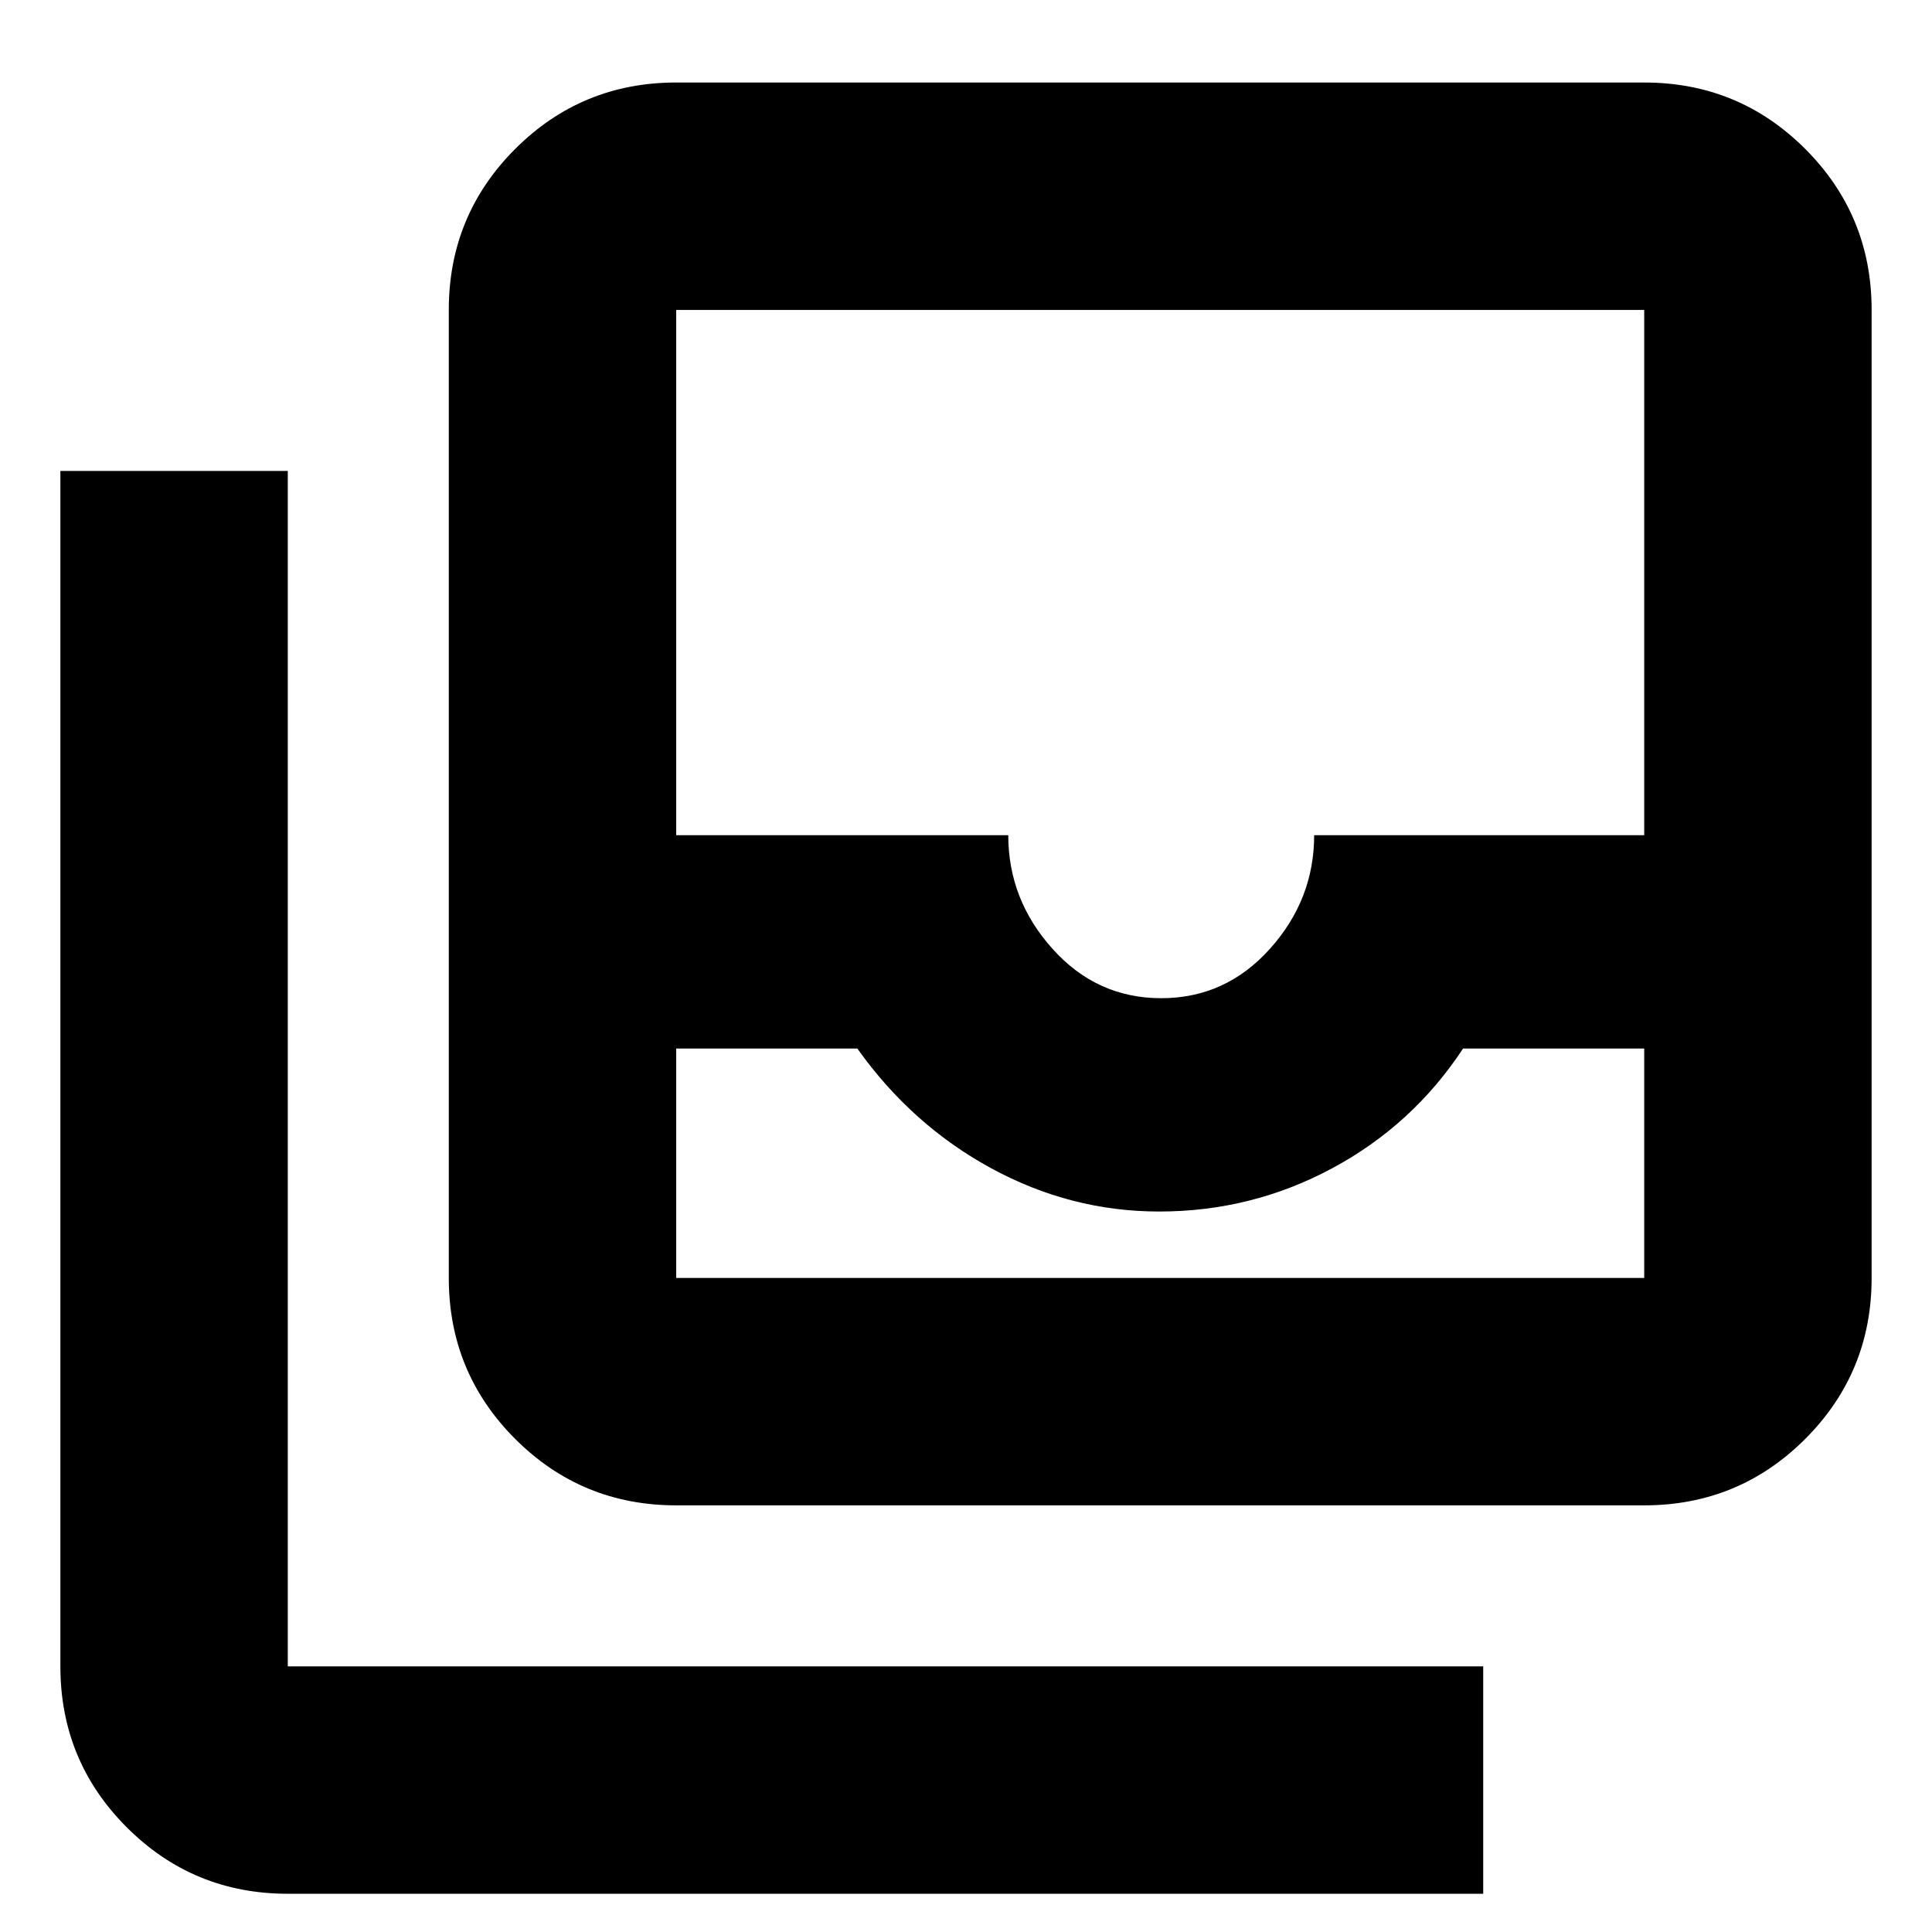 <svg xmlns="http://www.w3.org/2000/svg" height="24" width="24"><path d="M14.4 15.05Q13.3 15.05 12.312 14.512Q11.325 13.975 10.65 13.025H8.4V15.875Q8.4 15.875 8.4 15.875Q8.4 15.875 8.4 15.875H20.425Q20.425 15.875 20.425 15.875Q20.425 15.875 20.425 15.875V13.025H18.175Q17.55 13.975 16.55 14.512Q15.55 15.05 14.4 15.05ZM14.425 12.4Q15.225 12.4 15.775 11.787Q16.325 11.175 16.325 10.375H20.425V3.85Q20.425 3.85 20.425 3.85Q20.425 3.85 20.425 3.85H8.4Q8.4 3.85 8.4 3.85Q8.4 3.85 8.4 3.85V10.375H12.525Q12.525 11.175 13.075 11.787Q13.625 12.4 14.425 12.4ZM14.4 15.875Q15.55 15.875 16.55 15.875Q17.55 15.875 18.175 15.875H20.425Q20.425 15.875 20.425 15.875Q20.425 15.875 20.425 15.875H8.4Q8.4 15.875 8.4 15.875Q8.4 15.875 8.4 15.875H10.65Q11.325 15.875 12.312 15.875Q13.3 15.875 14.4 15.875ZM8.4 18.7Q7.225 18.7 6.4 17.875Q5.575 17.05 5.575 15.875V3.85Q5.575 2.675 6.4 1.85Q7.225 1.025 8.4 1.025H20.425Q21.6 1.025 22.425 1.85Q23.25 2.675 23.25 3.85V15.875Q23.25 17.05 22.425 17.875Q21.6 18.7 20.425 18.7ZM3.575 23.525Q2.4 23.525 1.575 22.7Q0.75 21.875 0.75 20.7V5.85H3.575V20.7Q3.575 20.7 3.575 20.7Q3.575 20.7 3.575 20.7H18.425V23.525Z"/></svg>